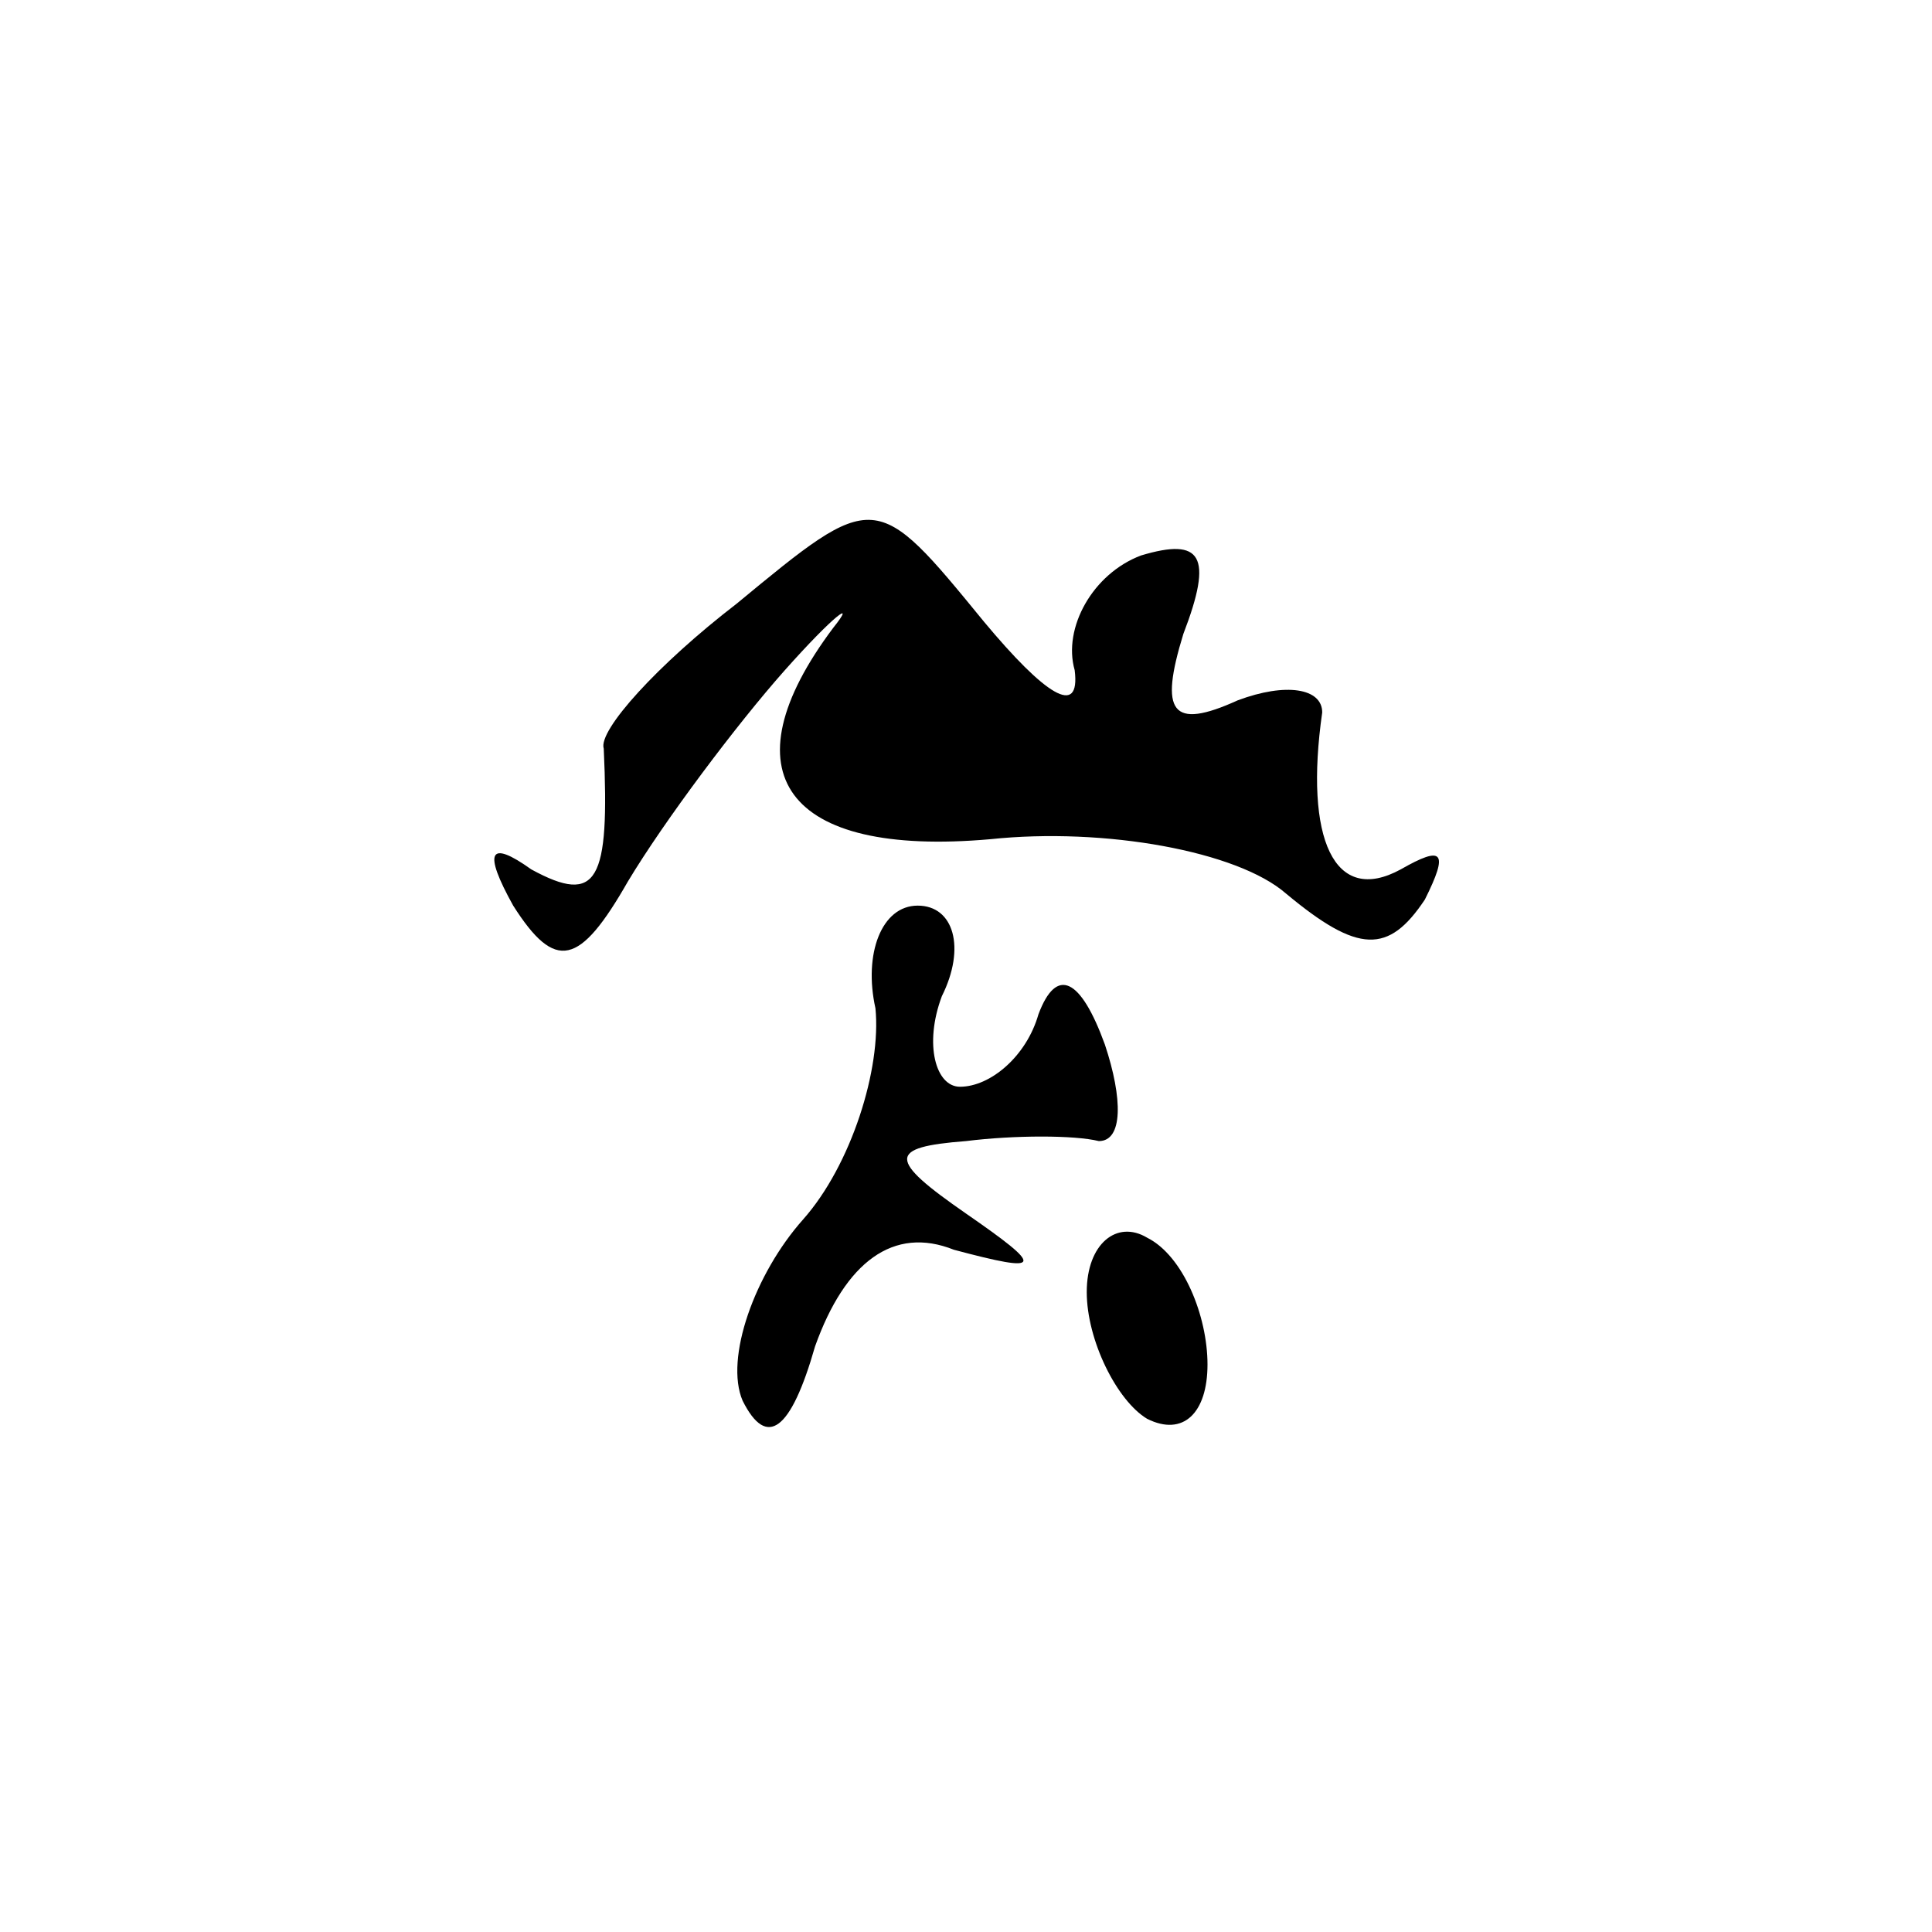 <?xml version="1.0" standalone="no"?>
<!DOCTYPE svg PUBLIC "-//W3C//DTD SVG 20010904//EN"
 "http://www.w3.org/TR/2001/REC-SVG-20010904/DTD/svg10.dtd">
<svg version="1.0" xmlns="http://www.w3.org/2000/svg"
 width="32pt" height="32pt" viewBox="0 0 32 32"
 preserveAspectRatio="xMidYMid meet">
<g transform="translate(0,32) scale(0.1,-0.1)"
fill="#000000" stroke="none">
<path fill="#000000" stroke="none" d="M122 220 c-13 -10 -23 -21 -22 -24 1
-22 -1 -26 -12 -20 -7 5 -8 3 -3 -6 7 -11 11 -10 19 4 6 10 18 26 26 35 8 9
12 12 8 7 -18 -24 -8 -38 26 -35 19 2 41 -2 49 -9 12 -10 17 -10 23 -1 4 8 3
9 -4 5 -11 -6 -16 5 -13 26 0 4 -6 5 -14 2 -11 -5 -13 -2 -9 11 5 13 3 16 -7
13 -8 -3 -13 -12 -11 -19 1 -8 -5 -4 -15 8 -18 22 -18 22 -41 3z"/>
<path fill="#000000" stroke="none" d="M145 153 c1 -10 -4 -26 -12 -35 -8 -9
-13 -23 -10 -30 4 -8 8 -5 12 9 5 14 13 20 23 16 15 -4 15 -3 2 6 -13 9 -13
11 0 12 8 1 18 1 22 0 4 0 4 7 1 16 -4 11 -8 13 -11 5 -2 -7 -8 -12 -13 -12
-4 0 -6 7 -3 15 4 8 2 15 -4 15 -6 0 -9 -8 -7 -17z"/>
<path fill="#000000" stroke="none" d="M180 106 c0 -8 5 -18 10 -21 6 -3 10 1
10 9 0 8 -4 18 -10 21 -5 3 -10 -1 -10 -9z"/>
</g>
</svg>
